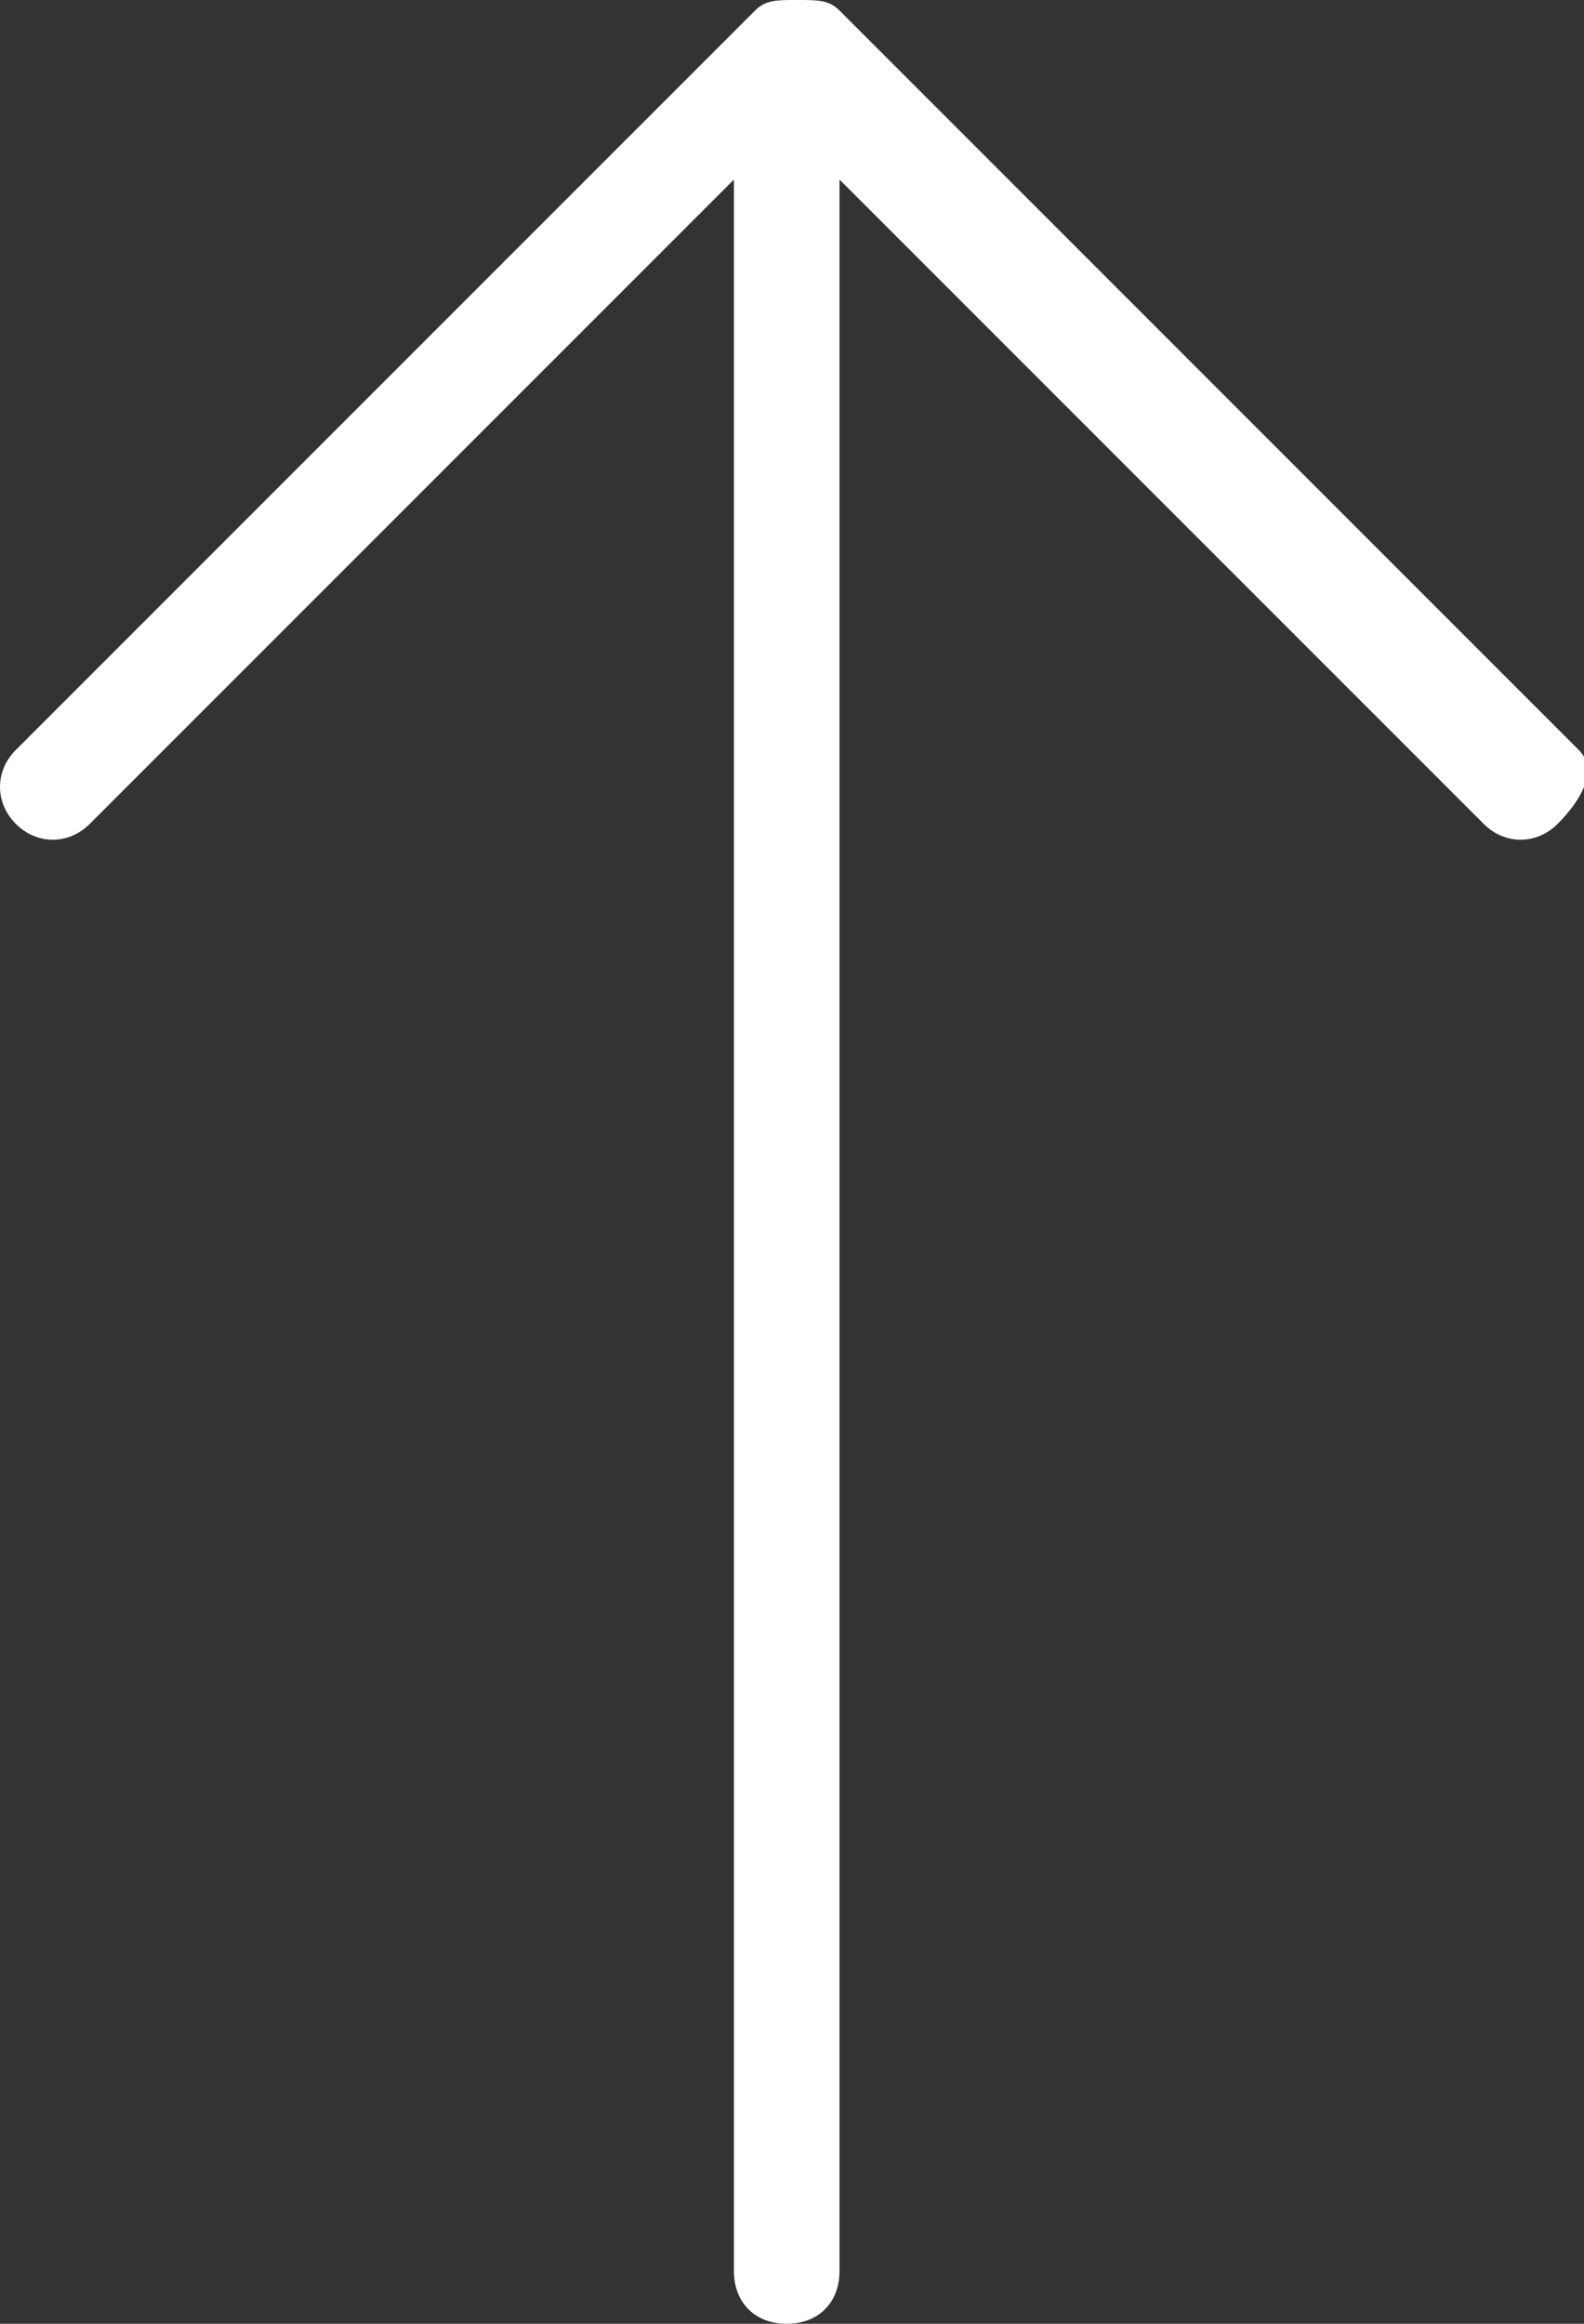 <?xml version="1.0" encoding="UTF-8" standalone="no"?>
<svg width="15px" height="22px" viewBox="0 0 15 22" version="1.1" xmlns="http://www.w3.org/2000/svg" xmlns:xlink="http://www.w3.org/1999/xlink">
    <rect x="0" y="0" width="15" height="22" fill="#333333" stroke="none"/>
    <!-- Generator: Sketch 49.2 (51160) - http://www.bohemiancoding.com/sketch -->
    <title>scroll-to-top-reversed</title>
    <desc>Created with Sketch.</desc>
    <defs></defs>
    <g id="scroll-to-top-reversed" stroke="none" stroke-width="1" fill="none" fill-rule="evenodd">
        <g id="Arrow" transform="translate(7.5, 11) scale(1, -1) translate(-7.5, -11) " fill="#FFFFFF" fill-rule="nonzero">
            <path d="M14.95,14.9 L7.95,21.9 C7.85,22 7.75,22 7.55,22 C7.35,22 7.25,22 7.15,21.9 L0.15,14.9 C-0.05,14.7 -0.05,14.4 0.15,14.2 C0.35,14 0.65,14 0.85,14.2 L6.95,20.3 L6.95,0.5 C6.95,0.2 7.15,0 7.45,0 C7.75,0 7.95,0.2 7.95,0.5 L7.95,20.3 L14.05,14.2 C14.25,14 14.55,14 14.75,14.2 C14.95,14.4 15.15,14.7 14.95,14.9 Z" id="Shape"></path>
        </g>
    </g>
</svg>